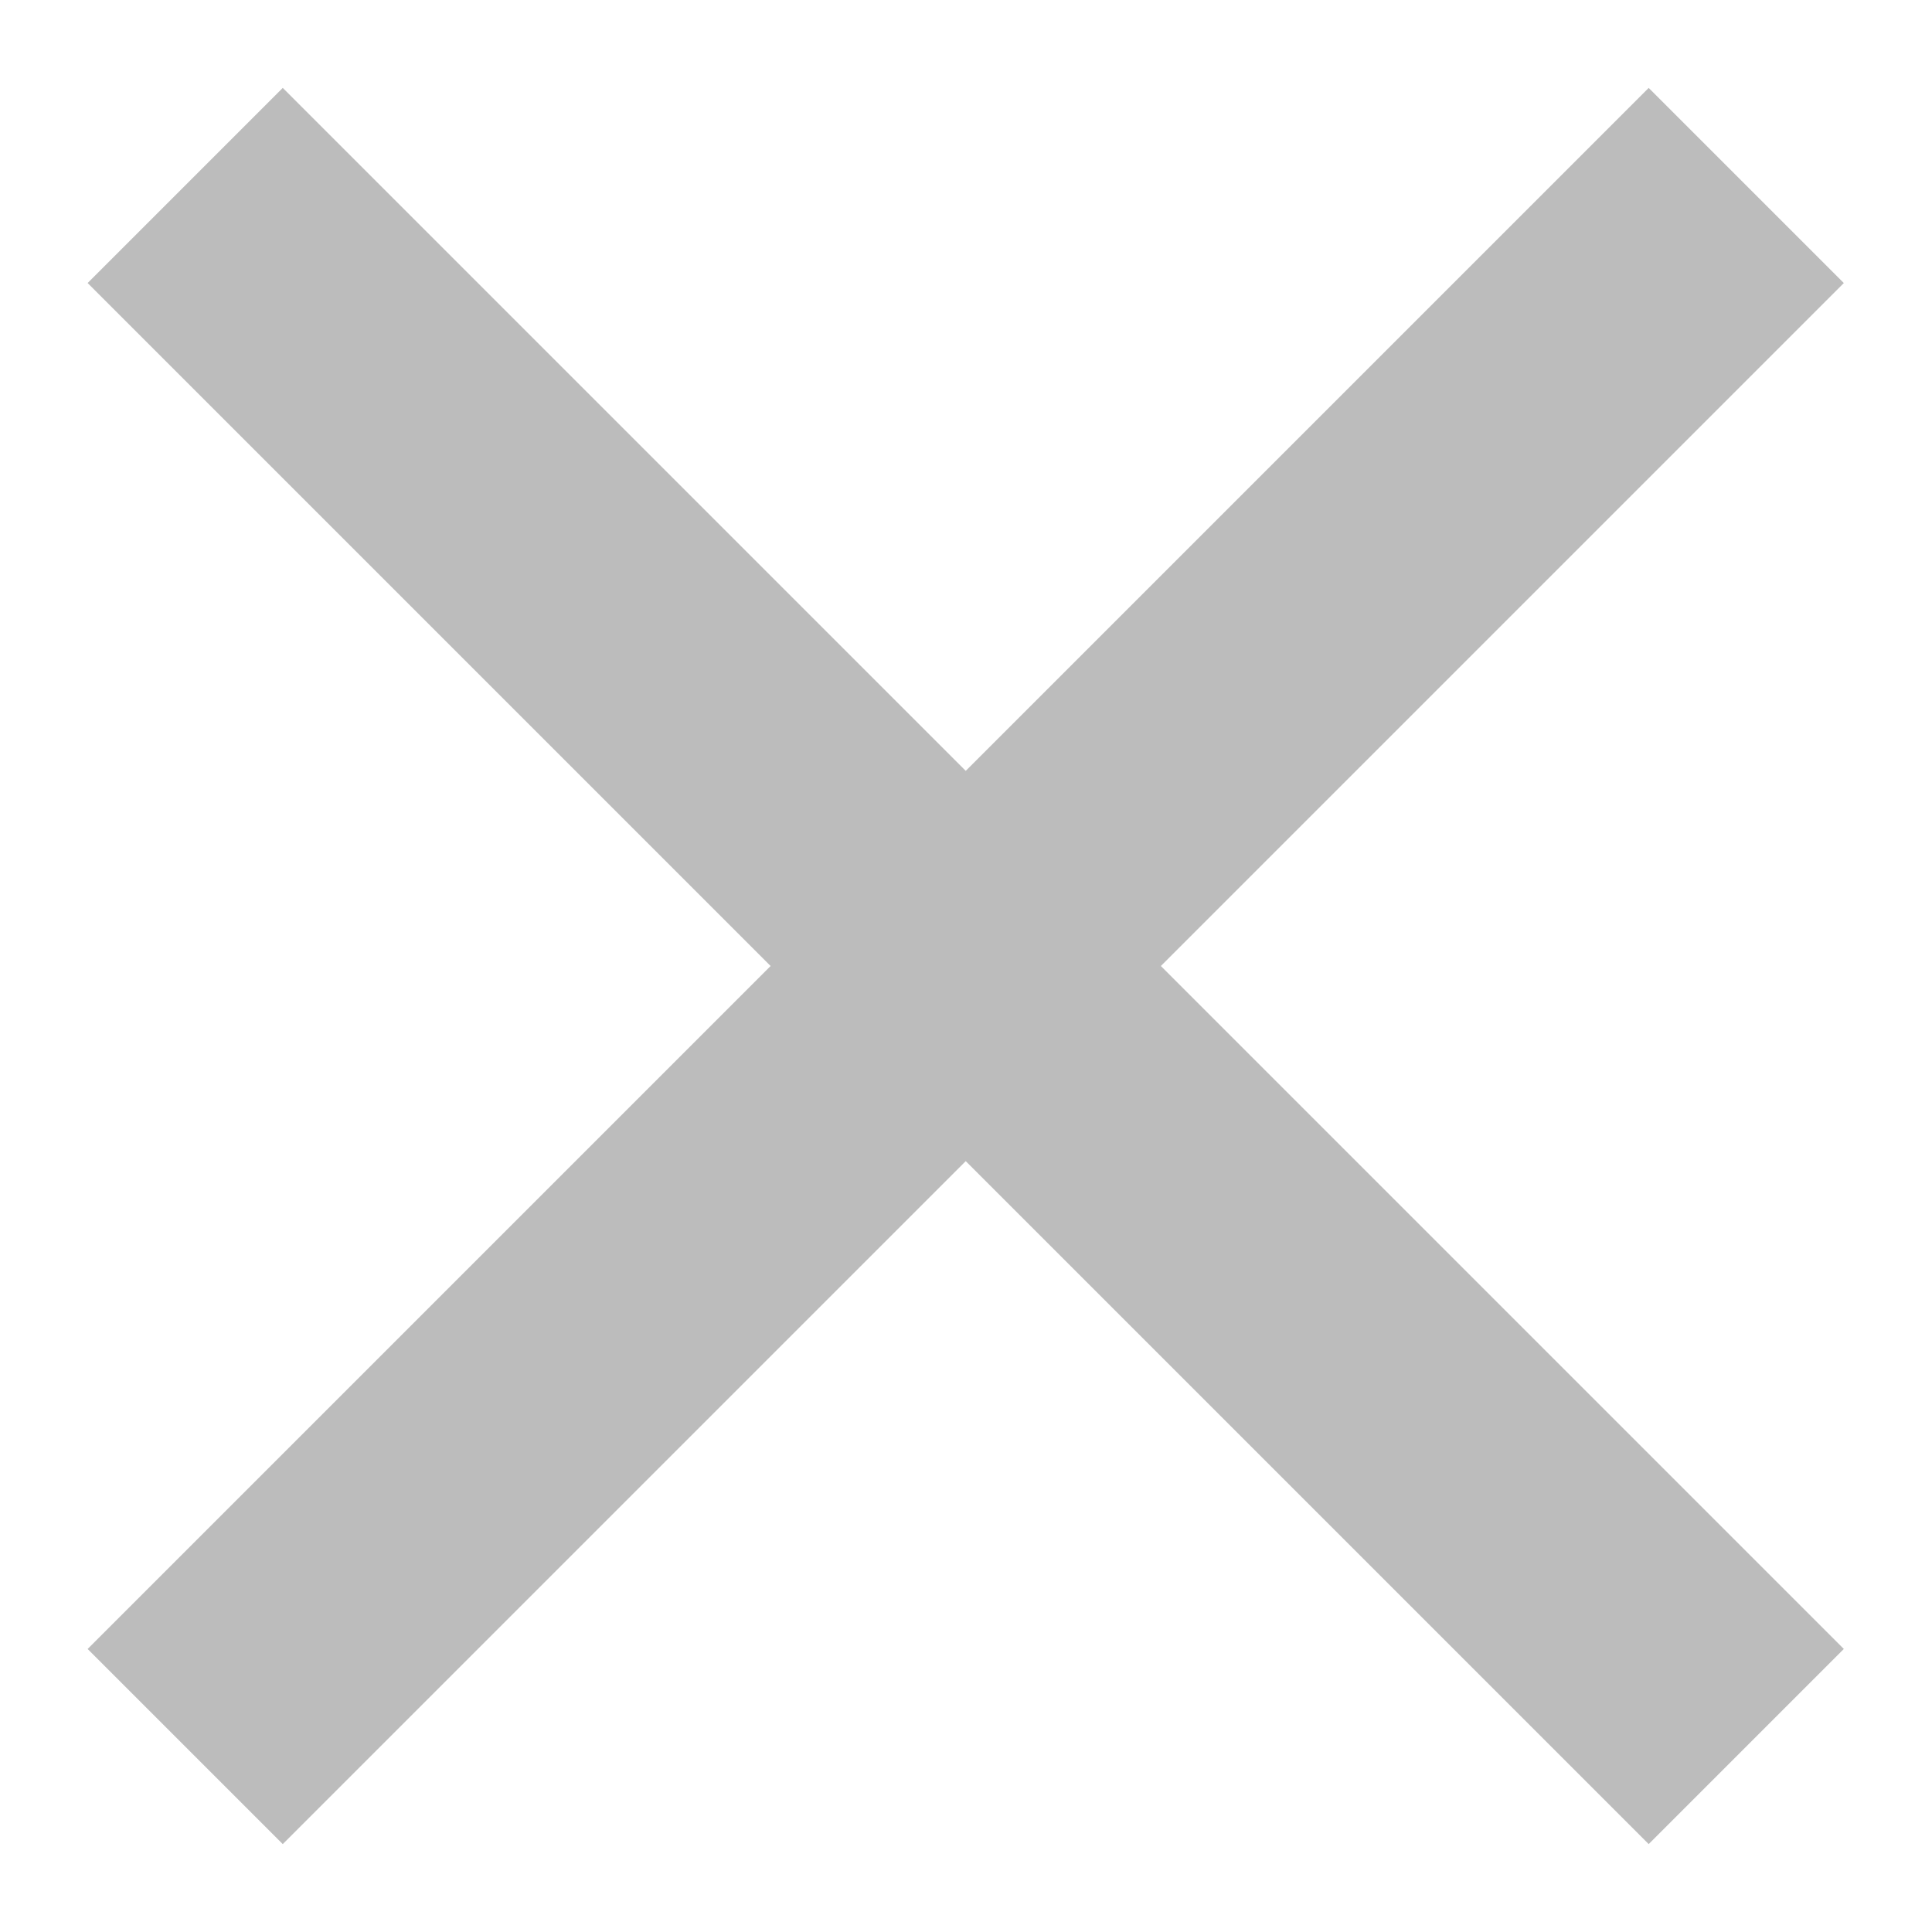<?xml version="1.0" encoding="utf-8"?>
<!-- Generator: Adobe Illustrator 22.1.0, SVG Export Plug-In . SVG Version: 6.00 Build 0)  -->
<svg version="1.1" id="图层_1" xmlns="http://www.w3.org/2000/svg" xmlns:xlink="http://www.w3.org/1999/xlink" x="0px" y="0px"
	 viewBox="0 0 14 14" style="enable-background:new 0 0 14 14;" xml:space="preserve">
<style type="text/css">
	.st0{fill:#BCBCBC;}
</style>
<title>cha</title>
<desc>Created with Sketch.</desc>
<g id="高企评测-基础评估-不符合" transform="translate(-1066, -248)">
	<g id="cha-" transform="translate(1066, 248)">
		
			<rect id="Rectangle" x="-1" y="6" transform="matrix(0.707 -0.707 0.707 0.707 -2.9 7)" class="st0" width="16" height="2"/>
		
			<rect id="Rectangle-Copy-3" x="6" y="-1" transform="matrix(0.707 -0.707 0.707 0.707 -2.9 7)" class="st0" width="2" height="16"/>
	</g>
</g>
</svg>
